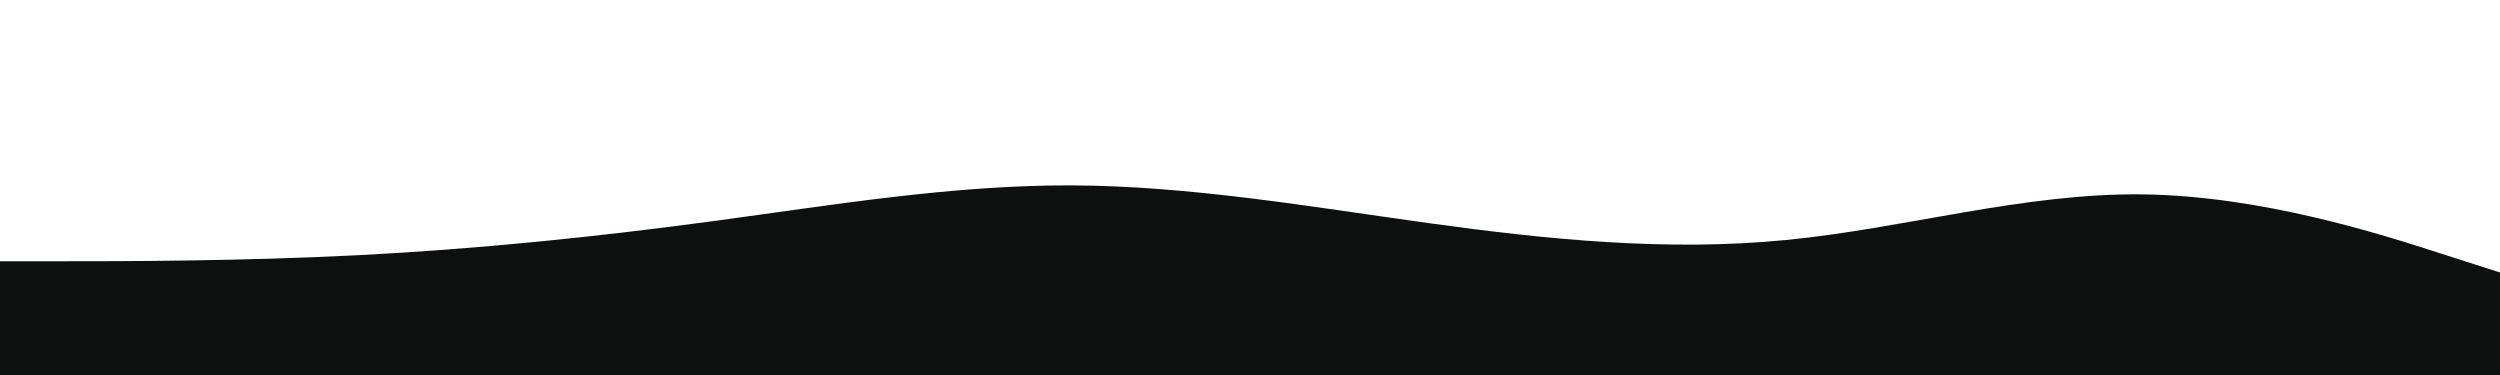 <svg id="visual" viewBox="0 0 2000 300" width="2000" height="300" xmlns="http://www.w3.org/2000/svg" xmlns:xlink="http://www.w3.org/1999/xlink" version="1.1"><path d="M0 209L47.7 209C95.3 209 190.7 209 285.8 204.2C381 199.3 476 189.7 571.2 176.8C666.3 164 761.7 148 857 148.3C952.3 148.7 1047.7 165.3 1143 178.5C1238.3 191.7 1333.7 201.3 1428.8 192C1524 182.7 1619 154.3 1714.2 155.5C1809.3 156.7 1904.7 187.3 1952.3 202.7L2000 218L2000 301L1952.3 301C1904.7 301 1809.3 301 1714.2 301C1619 301 1524 301 1428.8 301C1333.7 301 1238.3 301 1143 301C1047.7 301 952.3 301 857 301C761.7 301 666.3 301 571.2 301C476 301 381 301 285.8 301C190.7 301 95.3 301 47.7 301L0 301Z" fill="#0e100f" stroke-linecap="round" stroke-linejoin="miter"></path></svg>